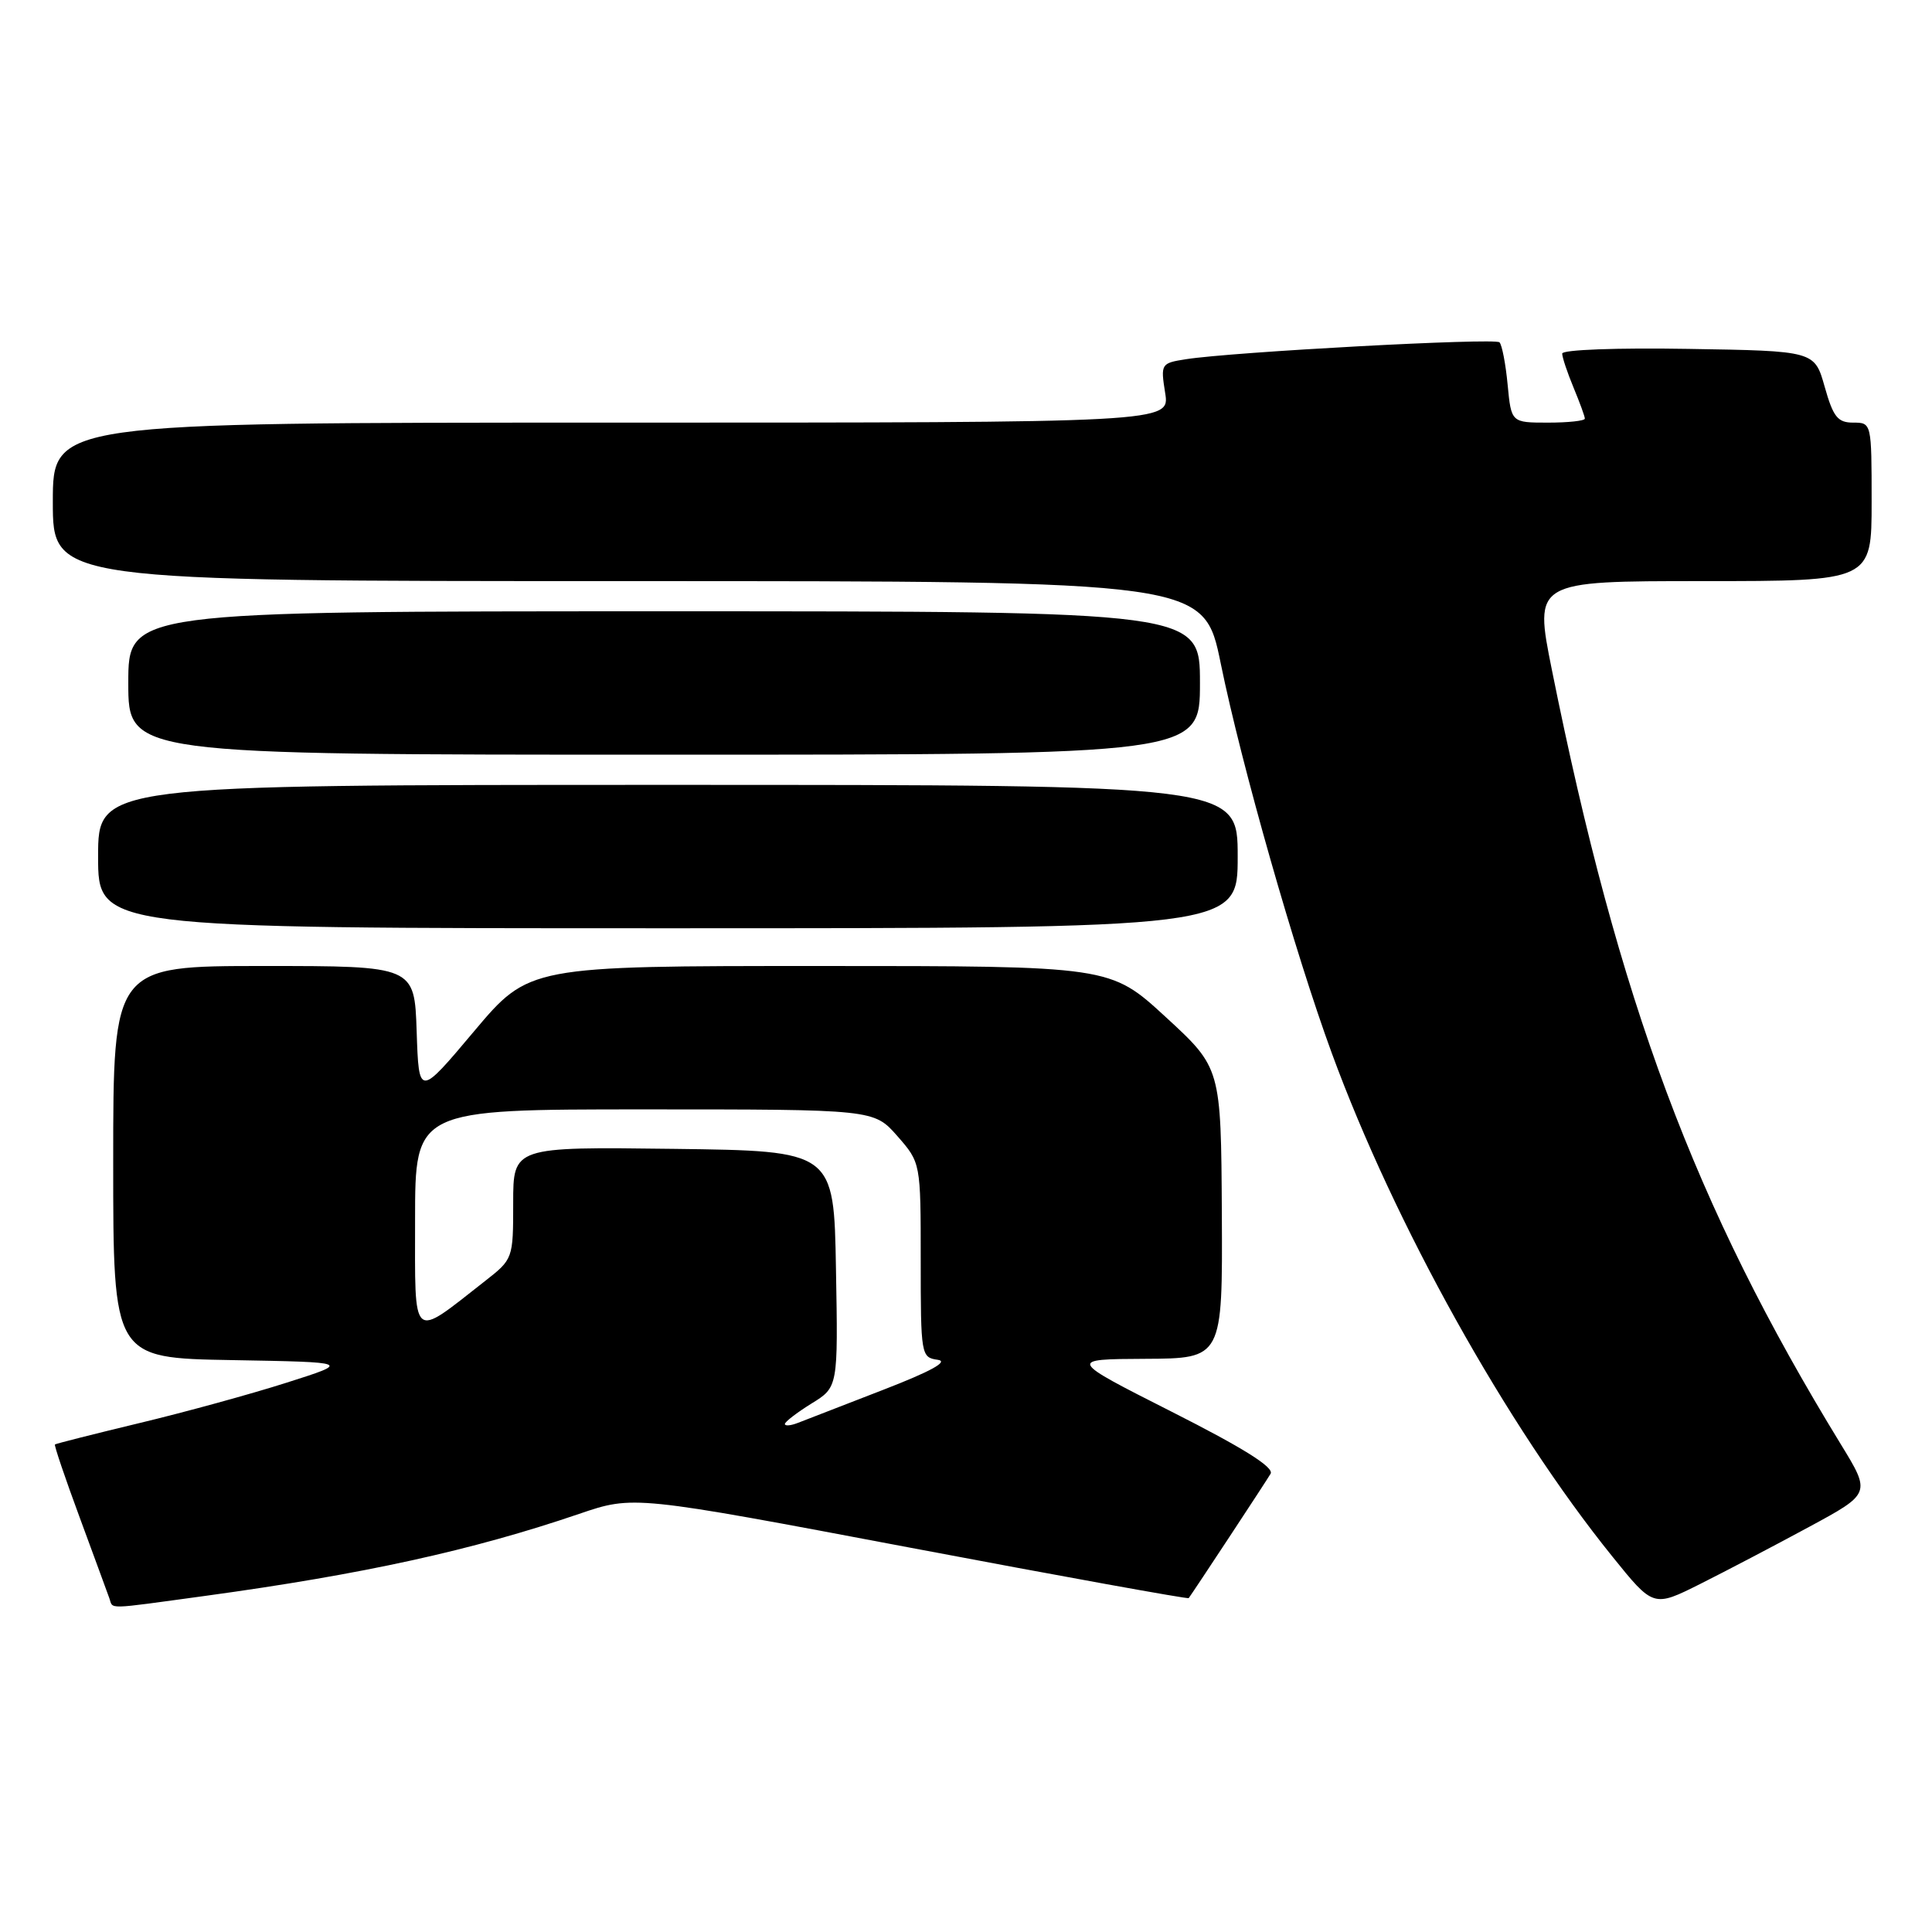 <?xml version="1.0" encoding="UTF-8" standalone="no"?>
<!DOCTYPE svg PUBLIC "-//W3C//DTD SVG 1.1//EN" "http://www.w3.org/Graphics/SVG/1.1/DTD/svg11.dtd" >
<svg xmlns="http://www.w3.org/2000/svg" xmlns:xlink="http://www.w3.org/1999/xlink" version="1.1" viewBox="0 0 256 256">
 <g >
 <path fill="currentColor"
d=" M 27.22 211.46 C 48.12 208.60 62.57 205.43 76.73 200.60 C 83.95 198.14 83.95 198.14 120.63 205.08 C 140.81 208.90 157.40 211.90 157.51 211.76 C 158.14 210.91 167.77 196.29 168.36 195.28 C 168.86 194.44 164.74 191.86 155.29 187.08 C 141.50 180.10 141.50 180.10 151.75 180.05 C 162.00 180.00 162.00 180.00 161.90 160.75 C 161.79 141.50 161.79 141.50 154.45 134.75 C 147.11 128.00 147.11 128.00 108.61 128.00 C 70.10 128.00 70.10 128.00 62.80 136.67 C 55.50 145.35 55.50 145.35 55.21 136.67 C 54.92 128.00 54.92 128.00 34.96 128.00 C 15.00 128.00 15.00 128.00 15.00 153.97 C 15.00 179.95 15.00 179.95 30.75 180.22 C 46.50 180.50 46.50 180.50 37.95 183.22 C 33.25 184.72 24.47 187.13 18.45 188.57 C 12.43 190.02 7.40 191.29 7.28 191.40 C 7.16 191.52 8.63 195.86 10.55 201.05 C 12.46 206.25 14.24 211.06 14.48 211.75 C 15.04 213.27 13.72 213.30 27.22 211.46 Z  M 239.70 202.33 C 247.91 197.89 247.91 197.89 243.91 191.36 C 224.53 159.70 214.49 132.78 205.63 88.75 C 203.27 77.00 203.27 77.00 225.63 77.00 C 248.00 77.00 248.00 77.00 248.00 66.50 C 248.00 56.03 247.99 56.00 245.56 56.00 C 243.50 56.00 242.91 55.25 241.78 51.25 C 240.44 46.50 240.44 46.50 223.72 46.23 C 214.25 46.07 207.00 46.34 207.00 46.85 C 207.00 47.35 207.68 49.37 208.50 51.35 C 209.32 53.32 210.00 55.18 210.00 55.47 C 210.00 55.76 207.81 56.00 205.13 56.00 C 200.25 56.00 200.25 56.00 199.77 50.98 C 199.51 48.22 199.02 45.69 198.69 45.36 C 198.08 44.75 163.30 46.63 157.13 47.60 C 153.83 48.12 153.78 48.21 154.39 52.07 C 155.02 56.00 155.02 56.00 81.01 56.00 C 7.00 56.00 7.00 56.00 7.00 66.50 C 7.00 77.00 7.00 77.00 83.26 77.00 C 159.53 77.00 159.53 77.00 161.76 87.94 C 164.52 101.44 171.60 126.28 176.47 139.55 C 184.78 162.21 199.67 188.93 213.64 206.24 C 219.08 212.99 219.08 212.99 225.29 209.88 C 228.70 208.17 235.19 204.77 239.70 202.33 Z  M 164.00 113.50 C 164.00 104.00 164.00 104.00 88.50 104.00 C 13.00 104.00 13.00 104.00 13.00 113.50 C 13.00 123.00 13.00 123.00 88.50 123.00 C 164.00 123.00 164.00 123.00 164.00 113.50 Z  M 159.00 90.50 C 159.00 81.00 159.00 81.00 88.00 81.00 C 17.00 81.00 17.00 81.00 17.00 90.50 C 17.00 100.00 17.00 100.00 88.00 100.00 C 159.00 100.00 159.00 100.00 159.00 90.50 Z  M 104.00 188.69 C 104.00 188.40 105.59 187.18 107.52 185.98 C 111.05 183.81 111.05 183.81 110.77 168.15 C 110.50 152.50 110.50 152.50 89.25 152.23 C 68.00 151.96 68.00 151.96 68.00 159.40 C 68.00 166.80 67.98 166.84 64.25 169.76 C 54.40 177.47 55.00 178.00 55.00 161.62 C 55.00 147.00 55.00 147.00 85.40 147.00 C 115.79 147.00 115.79 147.00 118.90 150.53 C 122.00 154.07 122.00 154.07 122.00 166.97 C 122.00 179.58 122.05 179.87 124.25 180.18 C 125.76 180.39 123.36 181.71 117.00 184.17 C 111.78 186.19 106.71 188.15 105.75 188.53 C 104.79 188.91 104.00 188.98 104.00 188.69 Z "/>
</g>
</svg>
